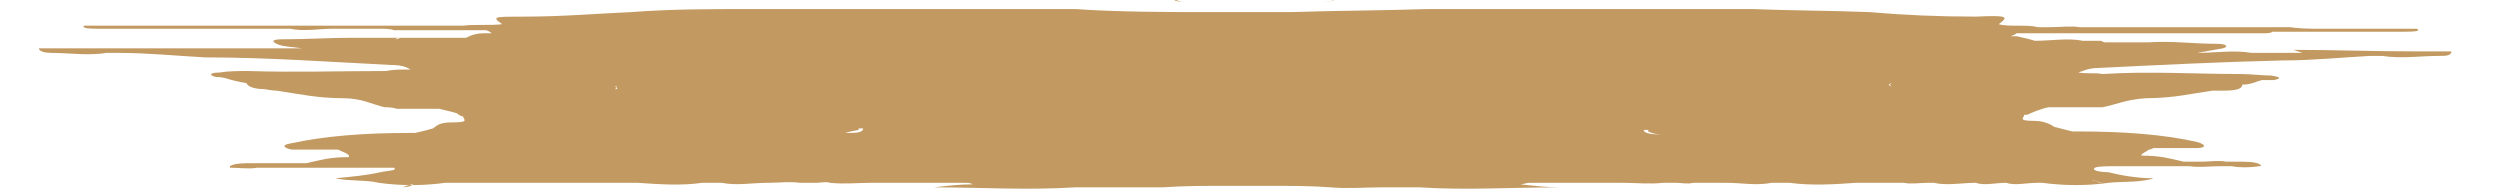 <svg width="788" height="61" viewBox="0 0 788 61" fill="none" xmlns="http://www.w3.org/2000/svg">
<path fill-rule="evenodd" clip-rule="evenodd" d="M783.401 16.775C783.401 16.775 785.374 16.775 787.346 16.775C788.135 16.775 788.135 16.775 787.741 16.775C786.557 16.775 784.979 16.775 783.401 16.775Z" fill="#C29961"/>
<path fill-rule="evenodd" clip-rule="evenodd" d="M725.737 16.668C720.522 16.668 714.833 16.668 709.618 16.668C704.403 15.715 698.241 16.668 692.552 16.668C694.922 16.192 698.241 15.715 700.611 15.239C702.507 14.763 702.033 13.81 698.715 13.81C691.604 13.81 684.493 12.858 677.382 13.334H662.211C662.211 13.334 663.634 13.334 664.582 13.334C664.582 13.334 664.108 13.334 663.634 13.334C663.16 13.334 663.16 13.334 662.211 12.858C661.737 12.858 660.789 12.858 660.315 12.858C660.315 12.858 660.157 12.858 659.841 12.858C659.841 12.858 658.893 12.858 658.419 12.858C657.471 12.858 657.471 12.858 656.523 12.858C651.782 11.906 646.567 12.858 641.352 12.858C639.93 12.382 638.034 11.906 635.664 11.429H633.767C633.767 11.429 635.19 10.953 635.664 10.477C637.086 10.477 638.508 10.477 639.456 10.477H645.145C645.145 10.477 647.989 10.477 648.938 10.477H652.73C652.73 10.477 656.049 10.477 658.419 10.477C658.893 10.477 659.841 10.477 660.315 10.477H664.108C664.108 10.477 666.952 10.477 667.9 10.477C669.797 10.477 671.693 10.477 674.063 10.477C675.959 10.477 677.856 10.477 679.752 10.477H683.544C687.811 10.477 692.552 10.477 697.292 10.477H714.359C714.359 10.477 715.781 10.477 716.255 10.001H721.944C721.944 10.001 724.788 10.001 725.737 10.001C728.107 10.001 730.951 10.001 733.322 10.001C733.796 10.001 734.744 10.001 735.218 10.001C739.484 10.001 744.225 10.001 748.492 10.001C749.44 10.001 751.336 10.001 752.284 10.001C754.181 10.001 756.077 10.001 757.973 10.001C761.766 10.001 763.03 9.683 761.766 9.048H756.077C756.077 9.048 751.336 9.048 748.492 9.048H744.699C744.699 9.048 744.699 9.048 743.751 9.048C743.751 9.048 742.803 9.048 742.329 9.048H729.055C729.055 9.048 724.788 9.048 721.944 8.572H696.344C696.344 8.572 691.13 8.572 688.759 8.572C677.856 8.572 666.952 8.572 655.574 8.572C652.73 8.096 649.412 8.572 646.093 8.572H642.301C638.982 7.62 633.293 8.572 629.975 7.62C633.293 5.238 632.819 4.762 622.864 5.238C611.012 5.238 600.109 4.762 589.205 3.81C576.879 3.334 564.553 3.334 552.228 2.857C539.902 2.857 527.576 2.857 515.25 2.857C495.814 2.857 476.377 2.857 457.414 2.857C454.57 2.857 452.199 2.857 449.829 2.857C435.607 3.334 421.385 3.334 407.163 3.81C402.896 3.81 398.156 3.81 393.889 3.81C389.622 3.81 385.83 3.81 381.563 3.81C367.341 3.81 353.119 3.81 338.897 2.857C336.527 2.857 333.682 2.857 331.312 2.857C311.875 2.857 292.439 2.857 273.002 2.857C260.676 2.857 247.876 2.857 236.025 2.857C223.699 2.857 211.373 2.857 199.047 3.81C188.144 4.286 177.24 5.238 165.388 5.238C155.433 5.238 154.959 5.238 158.277 7.62C154.485 8.096 149.27 7.62 145.952 8.096C144.529 8.096 143.581 8.096 142.159 8.096C138.841 8.096 135.522 8.096 132.678 8.096C121.774 8.096 110.871 8.096 99.967 8.096C97.597 8.096 94.278 8.096 92.382 8.096C90.012 8.096 87.167 8.096 84.797 8.096H66.782C64.412 8.096 61.568 8.096 59.671 8.096C55.405 8.096 50.664 8.096 45.923 8.096C45.449 8.096 44.975 8.096 44.501 8.096H39.761C37.39 8.096 34.546 8.096 32.175 8.096H26.487C26.487 8.096 25.064 9.048 30.279 9.048H35.968C35.968 9.048 38.812 9.048 39.761 9.048C44.501 9.048 48.768 9.048 53.508 9.048C54.457 9.048 54.931 9.048 55.405 9.048C57.775 9.048 60.62 9.048 62.99 9.048C63.938 9.048 66.308 9.048 66.782 9.048C68.679 9.048 70.575 9.048 72.471 9.048C73.419 9.048 73.893 9.048 74.368 9.048H91.434C95.701 10.001 100.441 9.048 105.182 9.048H108.974C108.974 9.048 112.767 9.048 114.663 9.048H120.352C120.352 9.048 123.196 9.048 124.145 9.524C125.567 9.524 126.989 9.524 127.937 9.524C128.411 9.524 128.885 9.524 129.833 9.524C131.73 9.524 133.626 9.524 135.522 9.524H139.789C139.789 9.524 141.685 9.524 143.581 9.524H149.27C149.27 9.524 151.641 9.524 153.063 9.524C153.537 9.524 154.485 10.001 154.959 10.477C154.485 10.477 154.011 10.477 153.063 10.477C150.218 10.477 148.796 10.953 146.9 11.906C142.159 11.906 135.996 11.906 131.73 11.906H129.833C129.833 11.906 129.359 11.906 128.411 11.906C127.937 11.906 127.937 11.906 127.937 11.906H126.041C126.041 11.906 125.093 11.906 124.619 12.382C124.619 12.382 124.619 12.382 124.145 12.382C124.619 12.382 125.567 12.382 126.041 11.906H110.871C103.76 11.906 96.649 12.382 89.064 12.382C86.219 12.382 85.271 12.858 87.167 13.81C89.064 14.763 92.382 14.763 95.226 15.239C89.538 15.239 83.375 15.239 78.16 15.239C72.471 15.239 67.256 15.239 62.042 15.239C49.242 15.239 36.916 15.239 24.116 15.239C20.324 15.239 16.057 15.239 12.265 15.239C12.265 16.192 14.161 16.668 16.057 16.668C21.746 16.668 27.909 17.62 33.598 16.668C35.02 16.668 36.442 16.668 37.39 16.668C46.398 16.668 55.879 17.62 64.886 18.096C84.797 18.096 103.76 19.525 123.196 20.478C126.041 20.478 127.937 20.954 129.359 21.906C126.515 21.906 123.671 21.906 121.774 22.383C107.078 22.383 92.856 22.859 78.16 22.383C75.316 22.383 71.997 22.383 69.153 22.859C65.834 22.859 65.834 23.811 68.205 24.287C68.679 24.287 70.101 24.287 71.523 24.764C72.945 25.24 74.841 25.716 77.686 26.192C77.686 26.192 78.16 28.097 83.375 28.097C83.375 28.097 85.745 28.573 87.167 28.573C93.804 29.526 99.967 30.954 108.026 30.954C114.189 30.954 117.034 32.859 121.3 33.812C122.248 33.812 123.671 33.812 125.093 34.288C125.093 34.288 127.937 34.288 128.885 34.288H138.367C138.367 34.288 142.633 35.24 144.055 35.717C144.055 35.717 145.004 36.669 145.952 36.669C145.952 37.622 148.322 38.574 142.633 38.574C138.367 38.574 137.893 39.526 136.47 40.479C136.47 40.479 133.152 41.431 130.782 41.908C130.782 41.908 129.359 41.908 128.885 41.908C114.663 41.908 102.337 42.86 91.434 45.241C88.59 45.717 89.538 46.67 91.908 47.146C91.908 47.146 91.908 47.146 92.856 47.146C93.33 47.146 93.33 47.146 94.278 47.146H96.175C99.493 47.146 102.812 47.146 106.13 47.146C106.604 47.146 106.604 47.146 107.552 47.622C108.5 48.099 110.397 48.575 109.923 49.527C103.76 49.527 100.915 50.48 96.649 51.432C95.226 51.432 92.382 51.432 90.96 51.432C88.115 51.432 85.271 51.432 83.375 51.432H79.582C76.738 51.432 73.893 51.432 72.471 52.385V52.861C75.316 52.861 78.634 53.337 81.004 52.861C81.004 52.861 81.953 52.861 82.427 52.861H84.797C88.115 52.861 91.434 52.861 94.278 52.861H98.071C104.234 52.861 110.871 52.861 117.034 52.861C119.404 52.861 122.722 52.861 124.145 52.861C125.567 53.813 121.774 53.813 119.878 54.289C115.611 55.242 110.871 55.718 105.656 56.194C109.923 57.147 115.611 56.671 119.404 57.623C126.041 58.575 133.626 58.575 140.263 57.623H142.159C145.478 57.623 149.27 57.623 152.115 57.623C155.433 57.623 159.226 57.623 162.07 57.623C166.337 57.623 171.077 57.623 175.344 57.623C175.818 57.623 176.292 57.623 177.24 57.623C180.085 57.623 182.929 57.623 185.299 57.623H187.196C187.196 57.623 190.04 57.623 190.988 57.623C191.462 57.623 191.936 57.623 192.41 57.623H192.884C193.358 57.623 194.307 57.623 194.781 57.623C195.729 57.623 196.203 57.623 196.677 57.623C198.099 57.623 199.521 57.623 200.944 57.623C208.055 58.099 214.691 58.575 221.328 57.623C222.751 57.623 224.647 57.623 225.595 57.623C226.069 57.623 226.543 57.623 227.491 57.623C232.232 58.575 236.973 57.623 242.187 57.623C245.506 57.623 248.824 57.147 252.143 57.623C254.039 57.623 255.935 57.623 257.358 57.623C258.78 57.623 260.202 57.147 261.624 57.623C266.365 58.099 270.157 57.623 274.424 57.623H277.268C284.854 57.623 291.965 57.623 300.024 57.623C300.972 57.623 301.92 57.623 302.868 57.623H303.816C305.238 57.623 305.713 57.623 306.661 58.099C302.394 58.099 298.602 58.575 294.335 59.052C309.031 59.052 323.727 60.004 338.897 59.052C342.69 59.052 346.482 59.052 350.275 59.052C355.964 59.052 361.178 59.052 366.393 59.052C373.03 58.575 380.141 58.575 386.778 58.575C388.2 58.575 389.622 58.575 390.571 58.575H393.889C393.889 58.575 397.682 58.575 399.578 58.575C406.689 58.575 413.326 58.575 419.489 59.052C424.703 59.528 430.392 59.052 435.607 59.052C439.4 59.052 443.192 59.052 447.459 59.052C461.681 60.004 476.851 59.052 491.547 59.052C487.755 59.052 483.488 58.575 479.221 58.099C480.169 58.099 481.118 57.623 482.066 57.623C482.066 57.623 482.54 57.623 483.014 57.623C483.962 57.623 484.91 57.623 485.858 57.623C493.443 57.623 501.028 57.623 508.613 57.623C509.562 57.623 510.51 57.623 511.458 57.623C515.724 57.623 519.991 58.099 524.258 57.623C525.68 57.623 527.102 57.623 528.524 57.623C529.947 57.623 531.843 58.099 533.739 57.623C537.058 57.623 540.85 57.623 544.169 57.623C548.909 57.623 553.65 58.575 558.391 57.623C558.865 57.623 559.813 57.623 560.287 57.623C561.235 57.623 563.131 57.623 564.079 57.623C571.19 58.575 578.301 58.099 584.938 57.623C585.887 57.623 587.783 57.623 588.731 57.623C589.205 57.623 589.679 57.623 590.627 57.623C591.575 57.623 592.049 57.623 592.523 57.623C592.523 57.623 592.523 57.623 592.998 57.623C592.998 57.623 593.472 57.623 594.42 57.623C595.842 57.623 597.264 57.623 598.212 57.623C598.686 57.623 599.634 57.623 600.109 57.623C602.005 58.099 605.323 57.623 607.694 57.623C608.168 57.623 609.116 57.623 609.59 57.623C613.383 58.575 618.597 57.623 622.864 57.623C625.234 58.575 629.027 57.623 632.345 57.623C635.19 58.575 638.508 57.623 642.301 57.623C643.249 57.623 643.249 57.623 643.723 57.623C650.834 58.575 657.945 58.575 664.582 57.623C668.848 57.147 674.537 57.623 678.804 56.194C673.589 56.194 668.374 55.242 664.582 54.289C662.685 54.289 658.893 53.813 660.315 52.861C661.263 52.385 664.582 52.385 667.426 52.385C673.589 52.385 679.752 52.385 686.389 52.385C687.811 52.385 688.759 52.385 690.181 52.385C693.026 52.861 696.818 52.385 699.663 52.385C700.137 52.385 701.085 52.385 701.559 52.385C701.559 52.385 701.559 52.385 702.033 52.385C702.033 52.385 702.981 52.385 703.455 52.385C705.826 52.861 709.144 52.861 711.989 52.385C712.463 52.385 712.937 52.385 712.463 51.908C711.04 50.956 708.196 50.956 705.352 50.956C704.404 50.956 702.981 50.956 701.559 50.956C699.663 50.48 696.344 50.956 693.974 50.956C692.552 50.956 689.707 50.956 688.285 50.956C684.019 50.004 681.174 49.051 675.011 49.051C674.537 48.575 676.907 47.622 677.382 47.146C677.382 47.146 677.856 47.146 678.804 46.67C682.122 46.67 685.441 46.67 688.759 46.67C689.233 46.67 690.181 46.67 690.656 46.67C691.604 46.67 691.604 46.67 692.078 46.67H692.552C694.922 46.67 695.87 45.717 692.552 44.765C682.122 42.384 669.322 41.431 655.1 41.431C654.152 41.431 654.152 41.431 653.204 41.431C653.204 41.431 649.412 40.479 647.515 40.003C647.515 40.003 645.145 38.098 641.352 38.098C635.664 38.098 638.034 37.145 638.034 36.193C638.508 36.193 639.456 36.193 639.93 35.717C639.93 35.717 643.249 34.288 645.619 33.812H655.1C655.1 33.812 657.471 33.812 658.893 33.812C658.893 33.812 661.737 33.812 662.685 33.812C667.426 32.859 669.797 31.431 676.434 30.954C684.967 30.954 690.655 29.526 697.292 28.573C697.292 28.573 700.137 28.573 701.085 28.573C705.826 28.573 706.774 27.621 706.774 26.669C709.618 26.669 711.04 25.716 712.937 25.24C714.359 25.24 715.781 25.24 716.729 25.24C719.1 24.764 719.1 24.287 715.781 23.811C712.937 23.811 709.618 23.335 706.3 23.335C691.604 23.335 677.382 22.383 662.685 23.335C660.789 22.859 657.945 23.335 655.1 22.859C656.523 22.383 658.419 21.43 661.263 21.43C680.7 20.478 699.663 19.525 719.574 19.049C729.055 19.049 738.062 18.096 747.07 17.62C748.018 17.62 749.44 17.62 750.862 17.62C757.025 18.573 762.714 17.62 768.877 17.62C770.773 17.62 772.669 17.62 772.669 16.192C768.403 16.192 765.084 16.192 760.818 16.192C748.018 16.192 735.692 15.715 722.892 15.715L725.737 16.668ZM705.826 6.191C705.826 6.191 706.774 6.191 707.248 6.191C706.3 6.191 706.3 6.191 705.352 6.191H705.826ZM697.767 6.191H698.241C698.241 6.191 699.189 6.191 699.663 6.191C699.663 6.191 700.137 6.191 700.611 6.191H699.189C698.715 6.191 697.767 6.191 697.767 6.191ZM643.723 4.762C643.723 4.762 644.197 4.762 644.671 4.762C644.671 4.762 644.671 4.762 644.197 4.762H643.723ZM80.056 6.191C80.056 6.191 81.004 6.191 81.478 6.191C81.478 6.191 80.53 6.191 79.582 6.191H80.056ZM88.59 6.191H86.693C86.693 6.191 87.167 6.191 87.641 6.191C87.641 6.191 88.59 6.191 89.064 6.191H90.012C89.538 6.191 89.064 6.191 88.59 6.191ZM143.581 4.762C143.581 4.762 143.107 4.762 142.633 4.762H143.581ZM94.752 17.62H95.226C95.226 17.62 95.226 17.62 94.752 17.62ZM127.937 29.526C127.937 29.526 127.937 29.526 128.411 29.526H127.937ZM137.418 22.383C137.418 22.383 137.418 22.383 137.893 22.383C137.893 22.383 137.418 22.383 136.944 22.383H137.418ZM117.982 52.385C117.508 52.385 117.508 52.385 117.034 52.385H117.982ZM126.515 59.052C126.515 59.052 129.359 59.052 130.307 58.099C129.359 58.099 127.937 58.575 126.989 59.052H126.515ZM170.603 12.858C170.603 12.858 170.129 12.858 169.655 12.858H170.603ZM193.833 27.145C193.833 27.145 195.255 27.145 193.833 28.097C195.255 28.097 194.307 27.621 193.833 27.145ZM254.987 14.287C254.987 14.287 254.513 14.287 254.039 14.287C254.039 14.287 254.513 14.287 254.987 14.287ZM254.513 28.573C254.513 28.573 255.461 28.573 255.935 28.573C255.461 28.573 254.987 28.573 254.987 28.573H254.513ZM266.365 7.143C266.365 7.143 267.313 7.143 267.787 7.143H266.365ZM264.943 38.574C264.943 38.574 266.365 38.574 266.839 38.574C266.365 38.574 265.891 38.574 265.417 38.574H264.943ZM271.58 55.242C271.58 55.242 271.106 55.242 270.631 55.242C270.631 55.242 270.632 55.242 270.157 55.242C270.632 55.242 270.632 55.242 272.054 55.242H271.58ZM270.631 40.955C270.631 40.955 267.787 41.431 266.365 41.908C269.683 41.908 272.054 41.908 272.054 40.479C272.054 40.479 272.054 40.479 272.528 40.479C271.58 40.479 271.106 40.479 270.631 40.479V40.955ZM314.72 21.906C314.72 21.906 314.72 21.906 314.246 21.906C314.246 21.906 314.246 21.906 314.72 21.906ZM322.779 0.952C322.779 0.952 323.253 0.952 323.727 0.952C323.727 0.952 323.253 0.952 322.779 0.952ZM347.43 49.051H348.379C348.379 49.051 347.905 49.051 347.43 49.051ZM362.127 40.003C362.127 40.003 362.601 40.003 363.075 40.003H362.127ZM369.712 0H370.66C370.66 0 371.608 0.476 373.03 0.476C371.608 0.476 370.66 0.476 370.186 0H369.712ZM405.741 58.099C404.319 58.099 402.896 58.099 401.474 58.099C395.311 58.099 389.622 58.099 383.934 58.099C383.934 58.099 383.934 58.099 384.408 58.099C382.511 58.099 381.089 58.099 379.193 58.099H380.141C380.141 58.099 382.037 58.099 382.512 58.099C382.986 58.099 383.46 58.099 383.934 58.099C387.252 58.099 390.571 58.099 393.889 58.099C397.682 58.099 401.474 58.099 405.267 58.099C405.267 58.099 406.215 58.099 406.689 58.099C407.163 58.099 408.111 58.099 408.585 58.099C407.637 58.099 406.215 58.099 404.793 58.099H405.741ZM418.067 0.476C418.067 0.476 419.963 0.476 419.963 0H420.437C420.437 0 419.489 0.476 417.592 0.476H418.067ZM442.718 48.575C442.718 48.575 442.244 48.575 441.77 48.575H442.718ZM466.421 0.476C466.421 0.476 466.421 0.476 467.37 0.476C466.896 0.476 466.896 0.476 466.421 0.476ZM524.732 7.62C524.732 7.62 524.258 7.62 523.784 7.62C524.258 7.62 524.732 7.62 525.206 7.62H524.732ZM519.517 55.242H519.043C519.043 55.242 519.991 55.242 520.465 55.242C519.991 55.242 520.465 55.242 519.517 55.242ZM519.517 40.955C519.517 40.955 518.569 40.955 517.621 40.955C517.621 40.955 517.621 40.955 518.095 40.955C518.095 41.908 519.991 42.384 523.784 42.384C521.887 42.384 520.465 41.908 519.517 41.431V40.955ZM524.732 39.05C524.732 39.05 523.31 39.05 522.836 39.05C523.784 39.05 524.258 39.05 525.206 39.05H524.732ZM536.109 14.287C536.109 14.287 536.109 14.287 535.161 14.287C535.161 14.287 535.635 14.287 536.109 14.287ZM536.109 28.573C536.109 28.573 536.109 28.573 535.161 28.573C535.161 28.573 535.635 28.573 536.583 28.573H536.109ZM596.316 26.192C596.316 26.192 594.894 26.669 596.316 27.145C594.894 27.145 595.368 26.192 596.316 26.192ZM612.908 25.24C612.908 25.24 612.908 25.24 612.434 25.24C612.434 25.24 612.434 25.24 612.908 25.24ZM618.123 11.906H618.597C618.597 11.906 618.597 11.906 619.071 11.906C619.071 11.906 618.597 11.906 618.123 11.906ZM670.745 50.48H671.219C671.219 50.48 671.219 50.48 670.745 50.48ZM662.685 57.623C662.685 57.623 660.315 57.147 659.367 56.671C660.315 56.671 660.789 57.623 662.685 57.623ZM650.834 20.954C650.834 20.954 650.834 20.954 650.36 20.954H650.834ZM661.263 28.097C661.263 28.097 661.263 28.097 661.737 28.097H661.263ZM693.974 16.192C693.974 16.192 693.974 16.192 693.5 16.192C693.5 16.192 693.5 16.192 693.974 16.192Z" fill="#C29961"/>
<path fill-rule="evenodd" clip-rule="evenodd" d="M539.79 61C539.79 61 540.457 61 540.79 61C541.124 61 541.457 61 540.79 61C540.79 61 540.123 61 539.79 61Z" fill="#C29961"/>
<path fill-rule="evenodd" clip-rule="evenodd" d="M731.276 13.725C729.232 13.725 729.232 13.725 731.276 13.725V13.725Z" fill="#C29961"/>
<path fill-rule="evenodd" clip-rule="evenodd" d="M0.836 16.775C0.836 16.775 3.763 16.775 4.599 16.775C2.927 16.775 1.254 16.775 0 16.775C0 16.775 0 16.775 0.418 16.775H0.836Z" fill="#C29961"/>
<path fill-rule="evenodd" clip-rule="evenodd" d="M247.208 61C247.591 61 248.358 61 248.358 61C248.358 61 248.358 61 247.975 61C247.975 61 247.208 61 246.825 61H247.208Z" fill="#C29961"/>
<path fill-rule="evenodd" clip-rule="evenodd" d="M56.724 13.725C56.724 13.725 56.724 13.725 57.6 13.725C58.476 13.725 58.476 13.725 57.6 13.725H56.724Z" fill="#C29961"/>
</svg>

